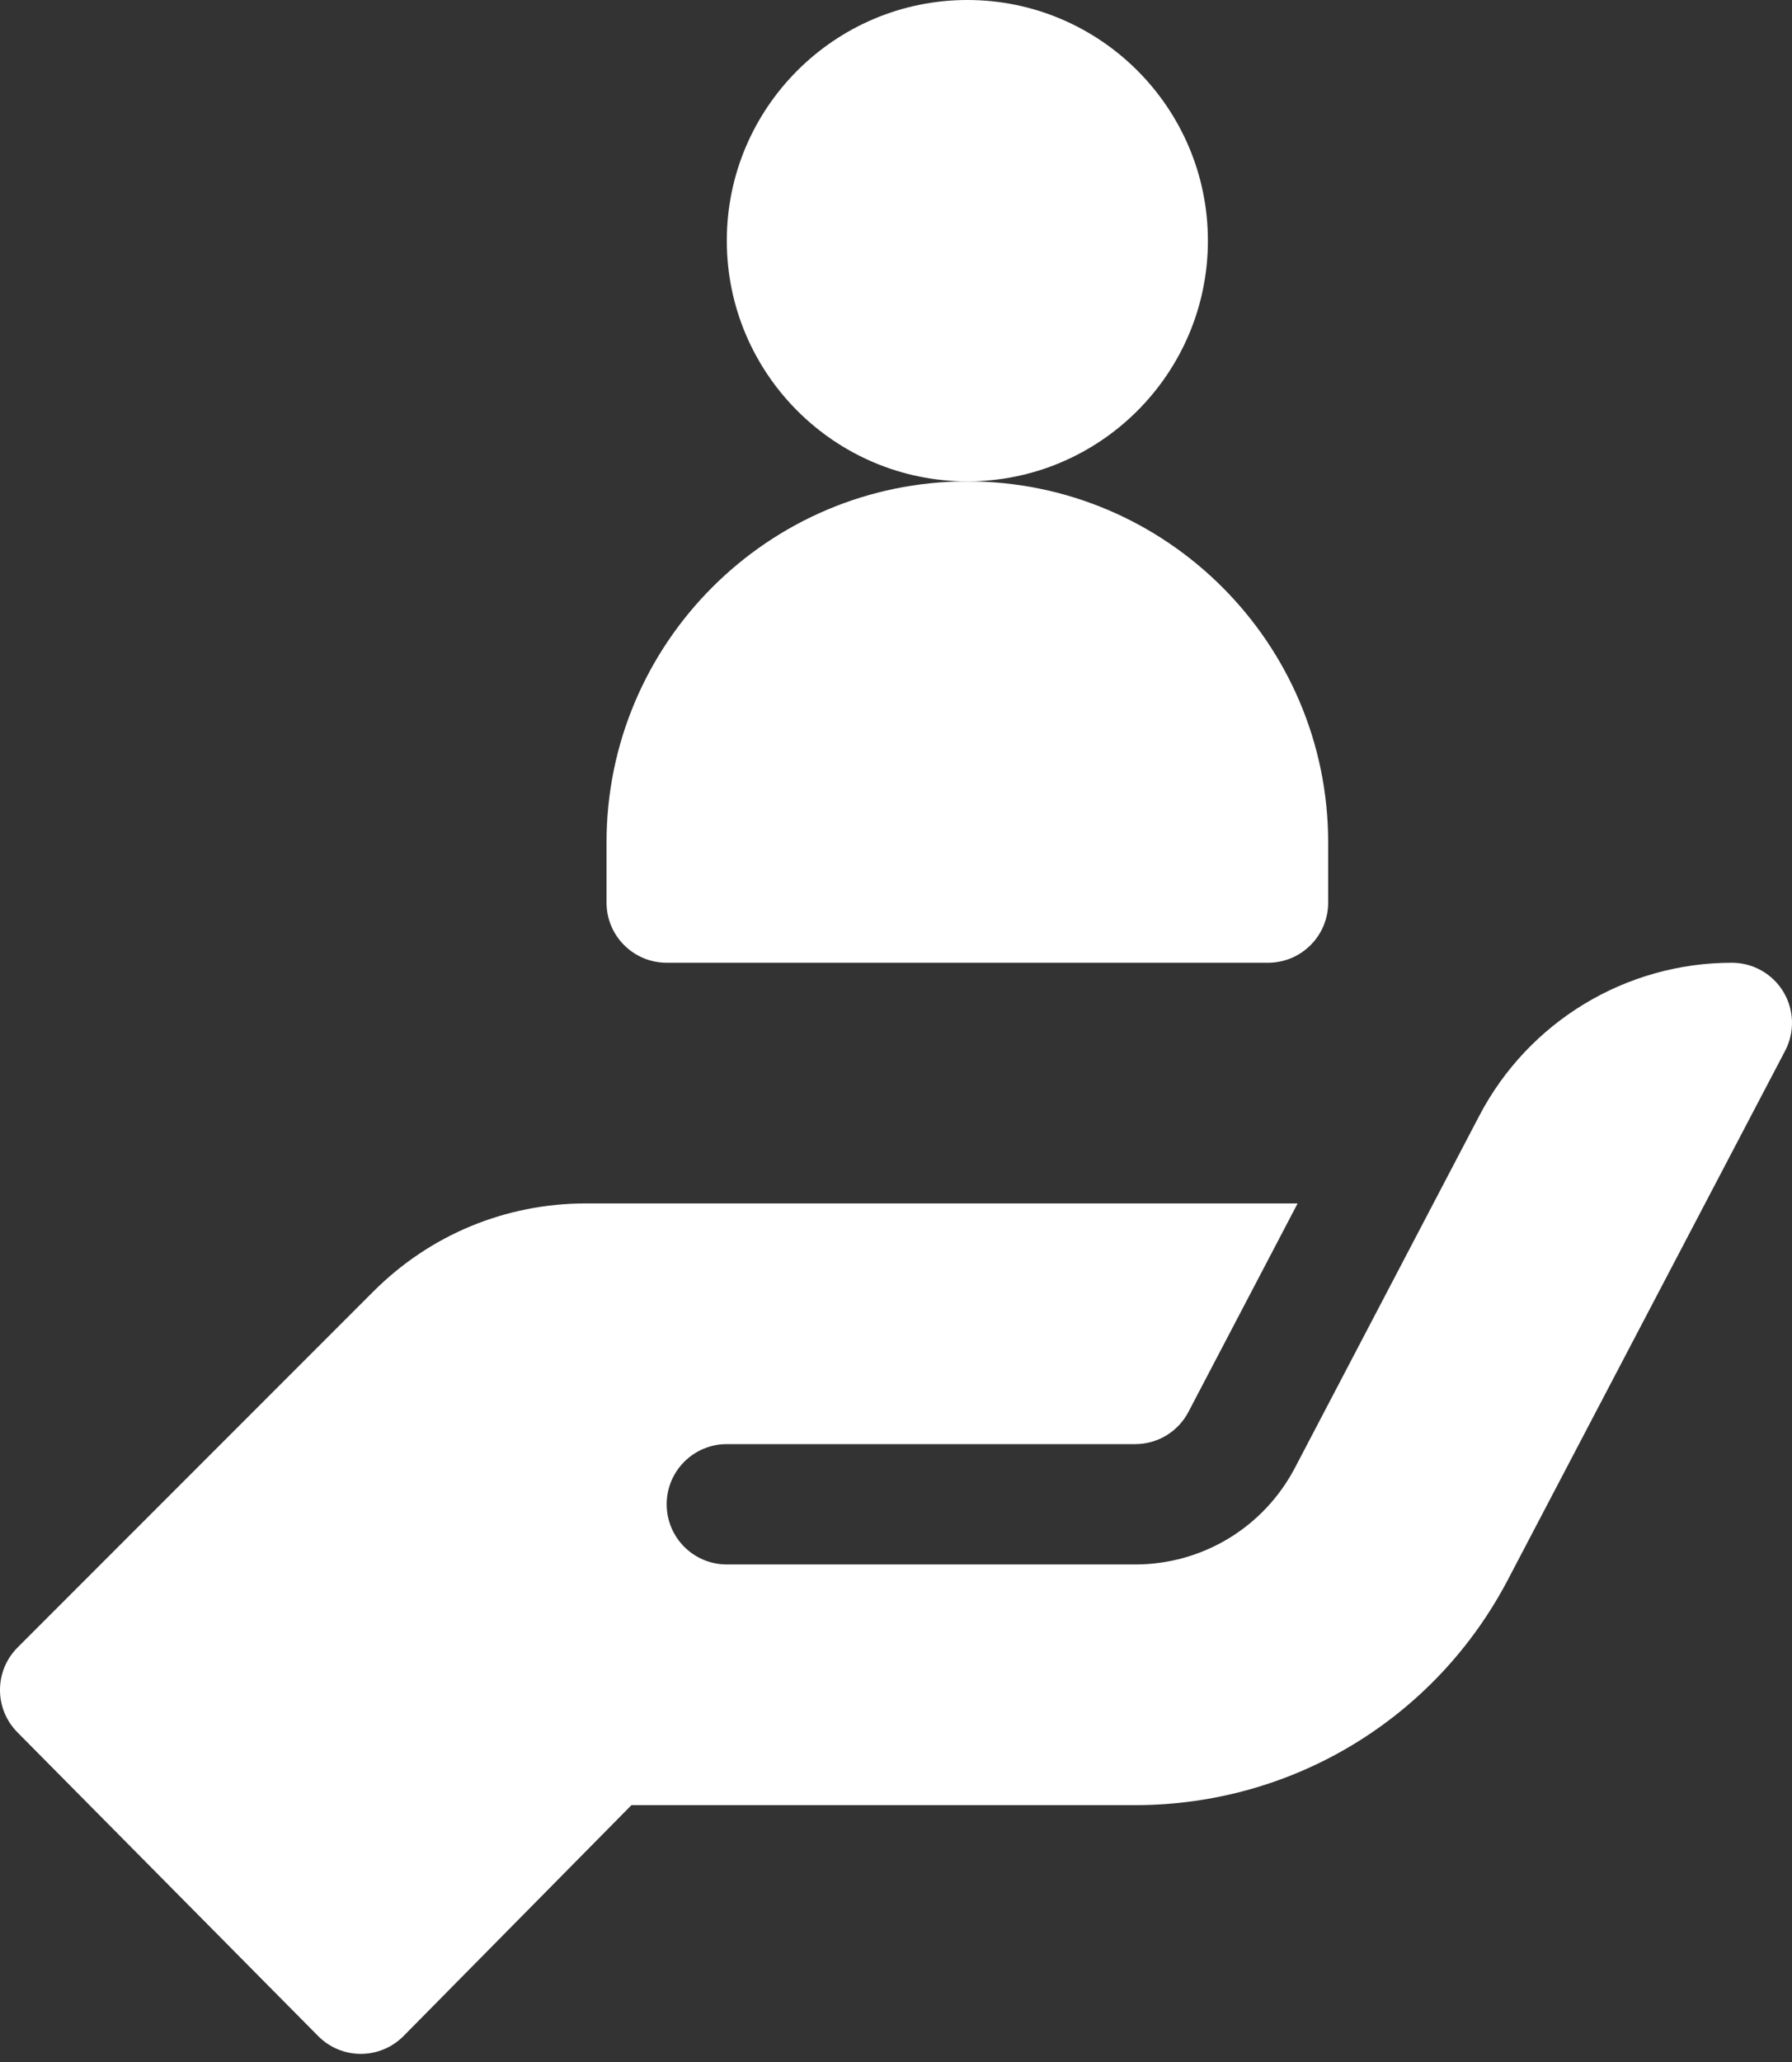 <svg width="60" height="69" viewBox="0 0 60 69" fill="none" xmlns="http://www.w3.org/2000/svg">
<rect x="0" y="0" width="60" height="69" fill="#333333" stroke="none"/>
<path d="M40.443 8.054C40.443 3.612 36.831 0 32.389 0C27.948 0 24.335 3.612 24.335 8.054C24.335 12.496 27.948 16.108 32.389 16.108C36.831 16.108 40.443 12.496 40.443 8.054Z" fill="white"/>
<path d="M22.322 32.216H42.457C43.569 32.216 44.47 31.315 44.47 30.203V28.189C44.47 21.527 39.051 16.108 32.389 16.108C25.727 16.108 20.308 21.527 20.308 28.189V30.203C20.308 31.315 21.209 32.216 22.322 32.216Z" fill="white"/>
<path d="M59.71 33.187C59.346 32.586 58.693 32.216 57.987 32.216C54.437 32.216 51.181 34.186 49.533 37.33L43.358 49.115C42.311 51.111 40.262 52.351 38.007 52.351H24.335C23.222 52.351 22.322 51.45 22.322 50.338C22.322 49.225 23.222 48.324 24.335 48.324H38.007C38.758 48.324 39.442 47.912 39.791 47.247L43.447 40.27H19.618C16.928 40.27 14.399 41.318 12.498 43.22L0.59 55.128C-0.197 55.914 -0.197 57.188 0.59 57.975L10.658 68.138C11.051 68.531 11.566 68.728 12.081 68.728C12.596 68.728 13.111 68.531 13.505 68.138L21.142 60.405H38.007C43.269 60.405 48.053 57.511 50.492 52.853L59.768 35.166C60.097 34.542 60.075 33.791 59.71 33.187Z" fill="white"/>
</svg>
